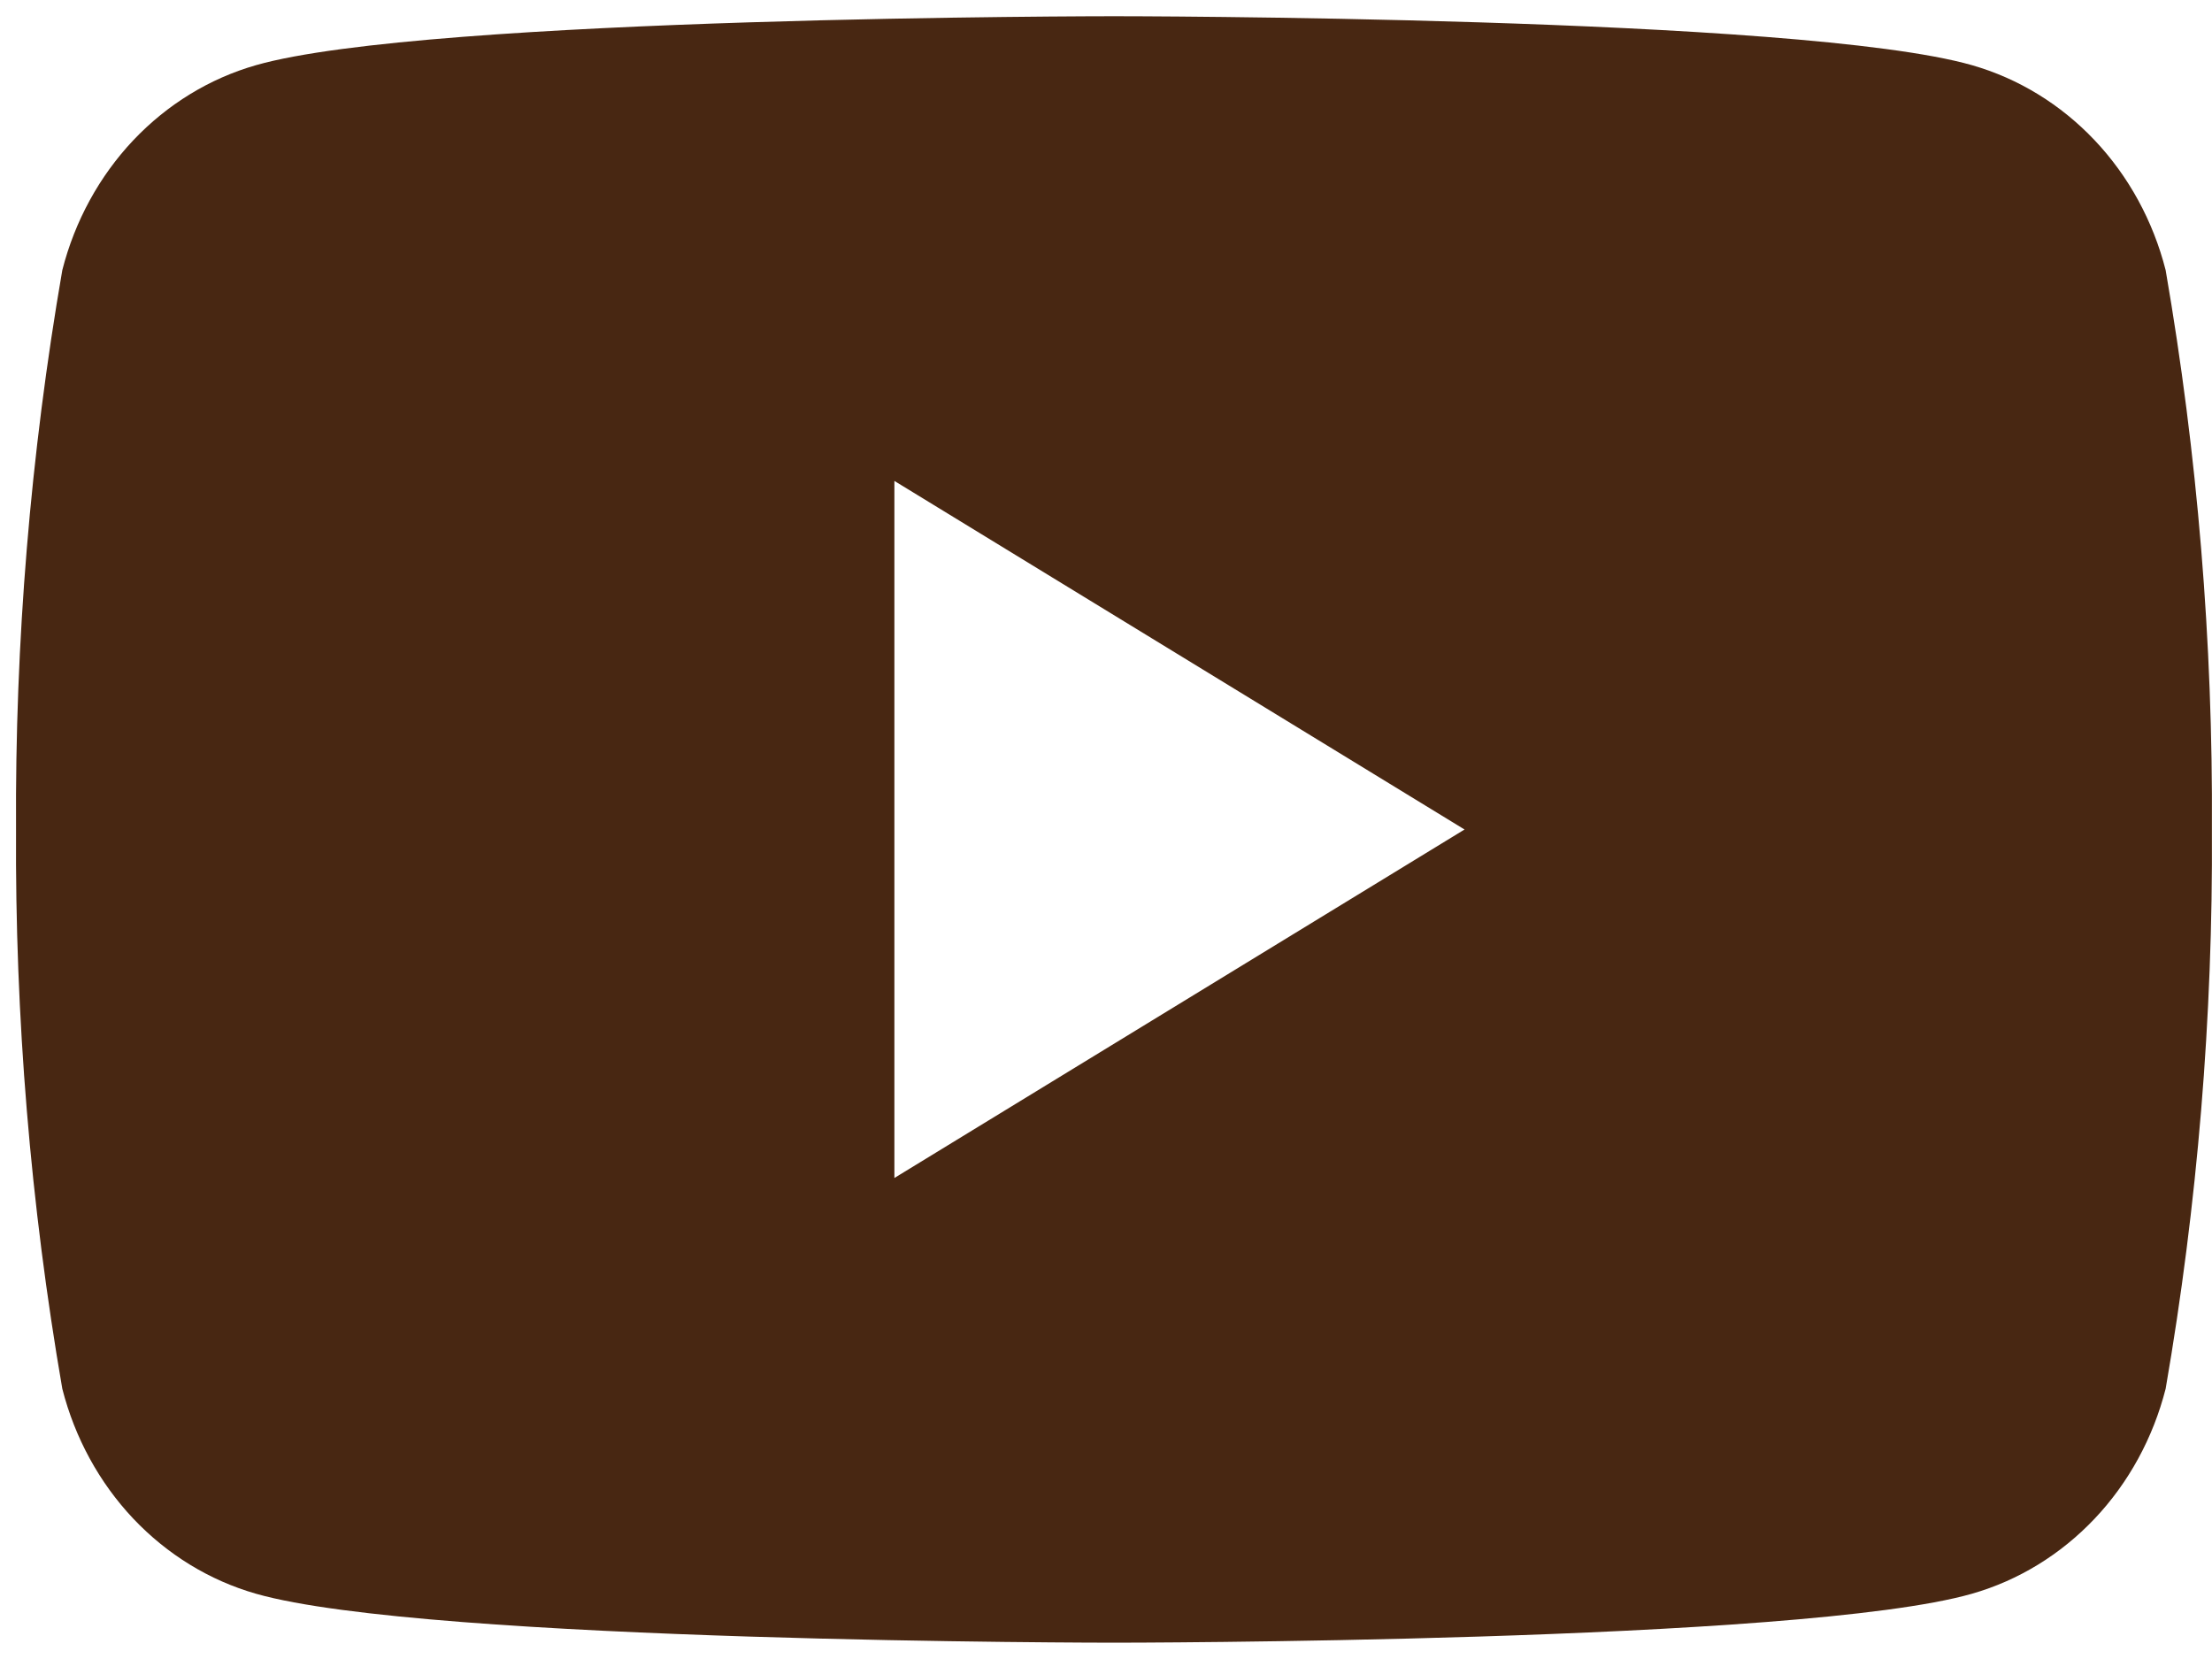 <svg width="24" height="18" viewBox="0 0 24 18" fill="none" xmlns="http://www.w3.org/2000/svg">
<path d="M23.497 2.931C23.361 2.398 23.096 1.912 22.727 1.522C22.358 1.132 21.899 0.851 21.395 0.707C19.54 0.176 12.087 0.176 12.087 0.176C12.087 0.176 4.633 0.176 2.778 0.707C2.274 0.851 1.815 1.132 1.446 1.522C1.078 1.912 0.812 2.398 0.676 2.931C0.33 4.933 0.162 6.965 0.174 9C0.162 11.034 0.33 13.066 0.676 15.068C0.812 15.601 1.078 16.087 1.446 16.477C1.815 16.867 2.274 17.148 2.778 17.292C4.633 17.823 12.087 17.823 12.087 17.823C12.087 17.823 19.54 17.823 21.395 17.292C21.899 17.148 22.358 16.867 22.727 16.477C23.096 16.087 23.361 15.601 23.497 15.068C23.843 13.066 24.011 11.034 23.999 9C24.011 6.965 23.843 4.933 23.497 2.931ZM9.704 12.781V5.218L15.89 9L9.704 12.781Z" fill="#482712"/>
</svg>
